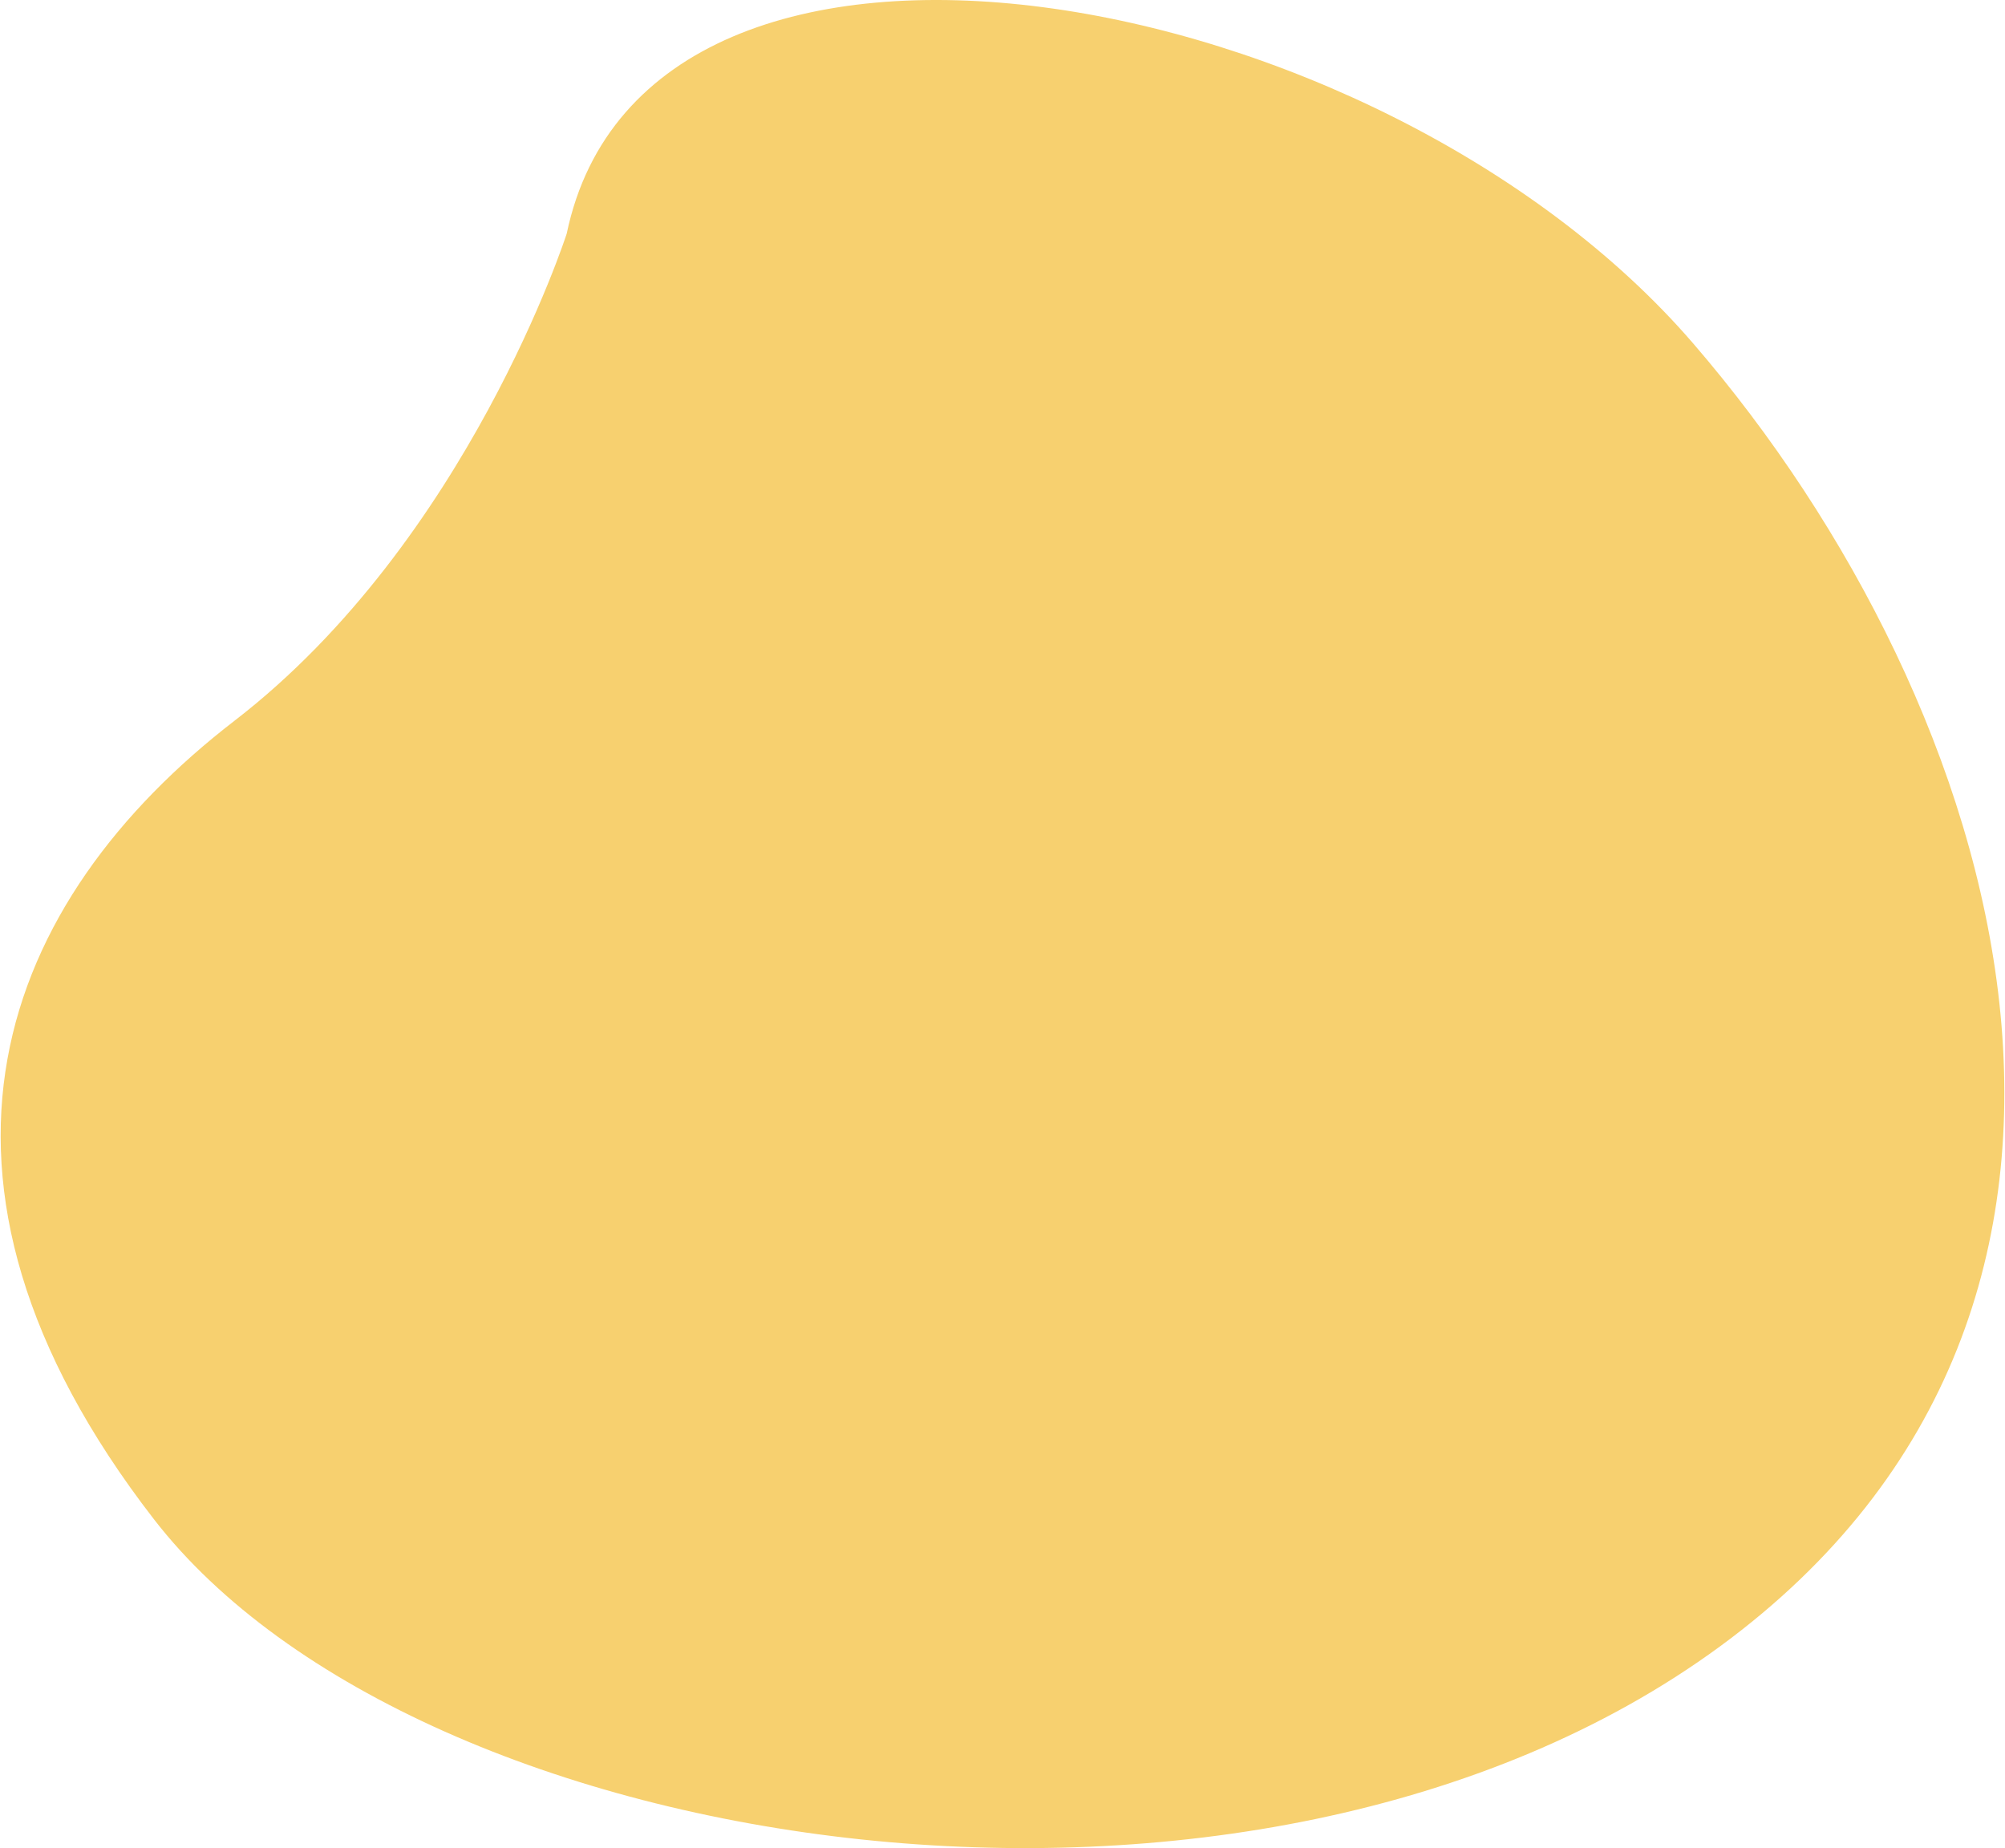 <?xml version="1.0" encoding="UTF-8"?><svg version="1.1" id="Layer_6" xmlns="http://www.w3.org/2000/svg" xmlns:xlink="http://www.w3.org/1999/xlink" x="0px" y="0px" viewBox="0 0 650.298 599.745" style="enable-background:new 0 0 650.298 599.745;" xml:space="preserve" width="651px" height="600px">
<g>
	<path style="fill:#F7D06F;" d="M183.713,75.819c0,0-32.042,99.666-107.777,158.042S-36.209,381.936,49.721,492.992
		s356.828,152.346,508.298,41.29c151.47-111.056,93.212-304.693-8.739-422.868S209.929-49.476,183.713,75.819z"/>
</g>
</svg>